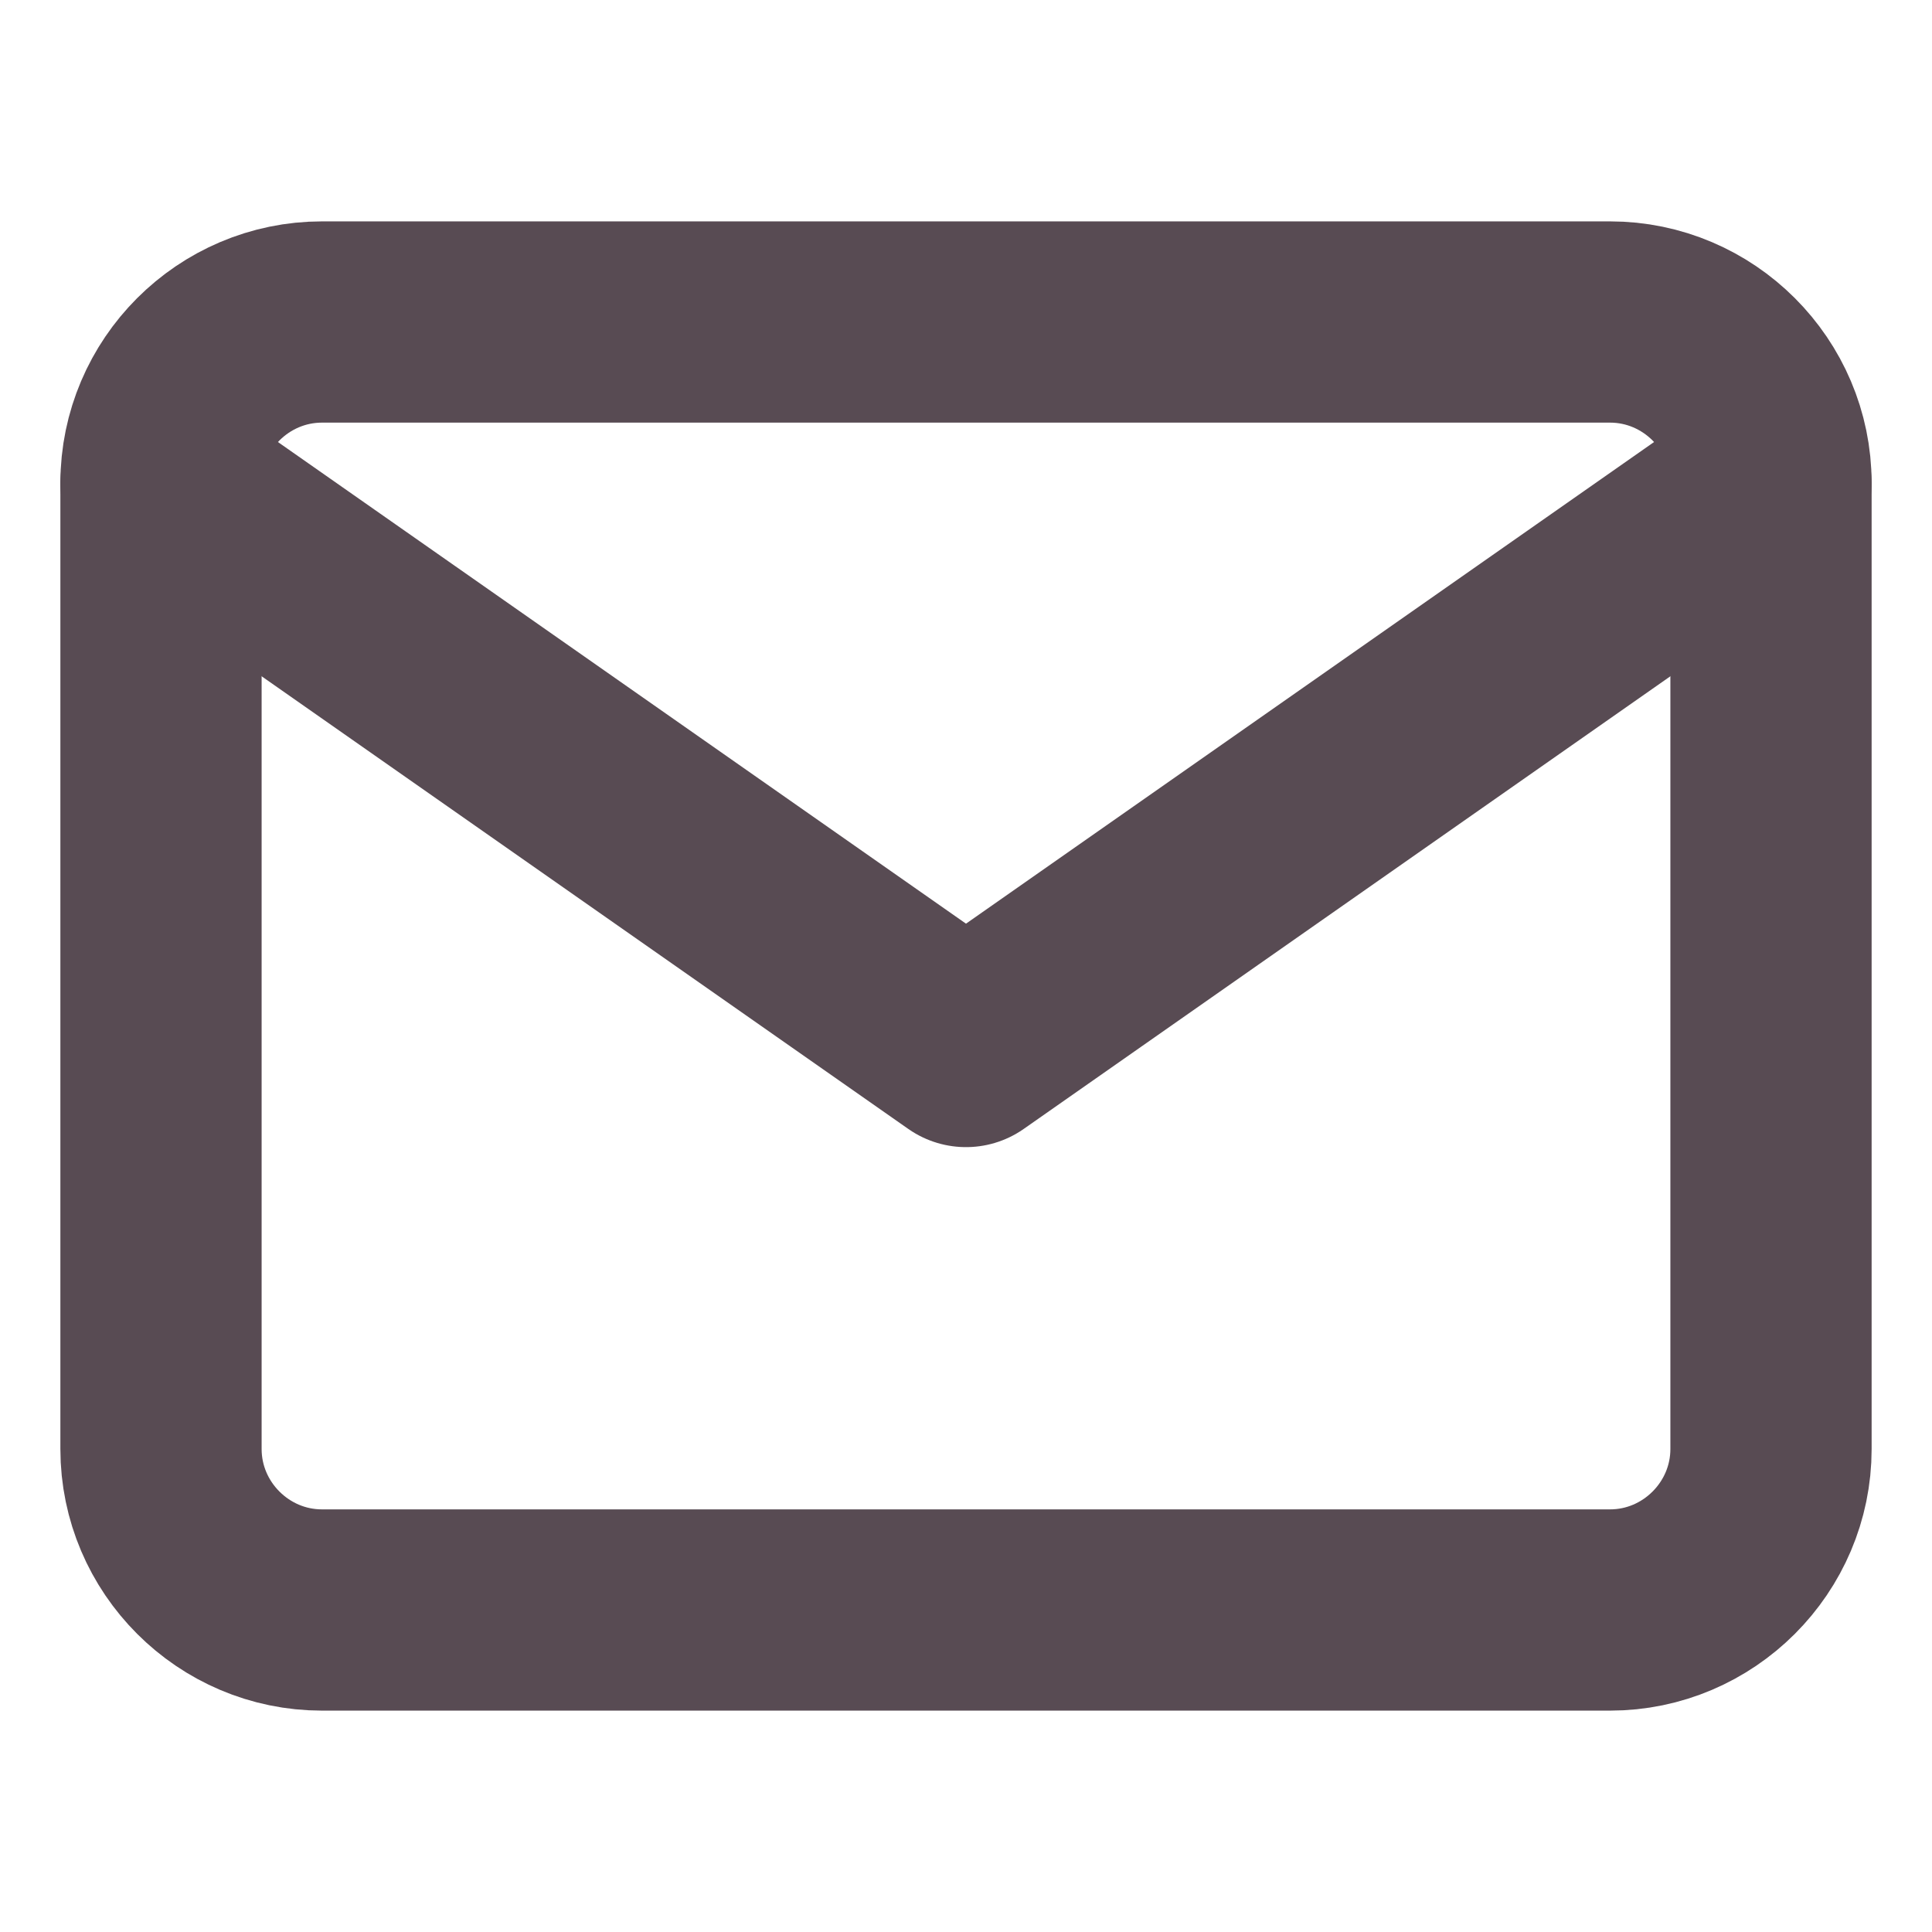 <svg xmlns="http://www.w3.org/2000/svg" width="40" height="40" viewBox="0 0 24 24" fill="none" stroke="#584b53" stroke-width="2.5" stroke-linecap="round" stroke-linejoin="round"><path d="M4 4h16c1.1 0 2 .9 2 2v12c0 1.1-.9 2-2 2H4c-1.1 0-2-.9-2-2V6c0-1.1.9-2 2-2z"></path><polyline points="22,6 12,13 2,6"></polyline></svg>